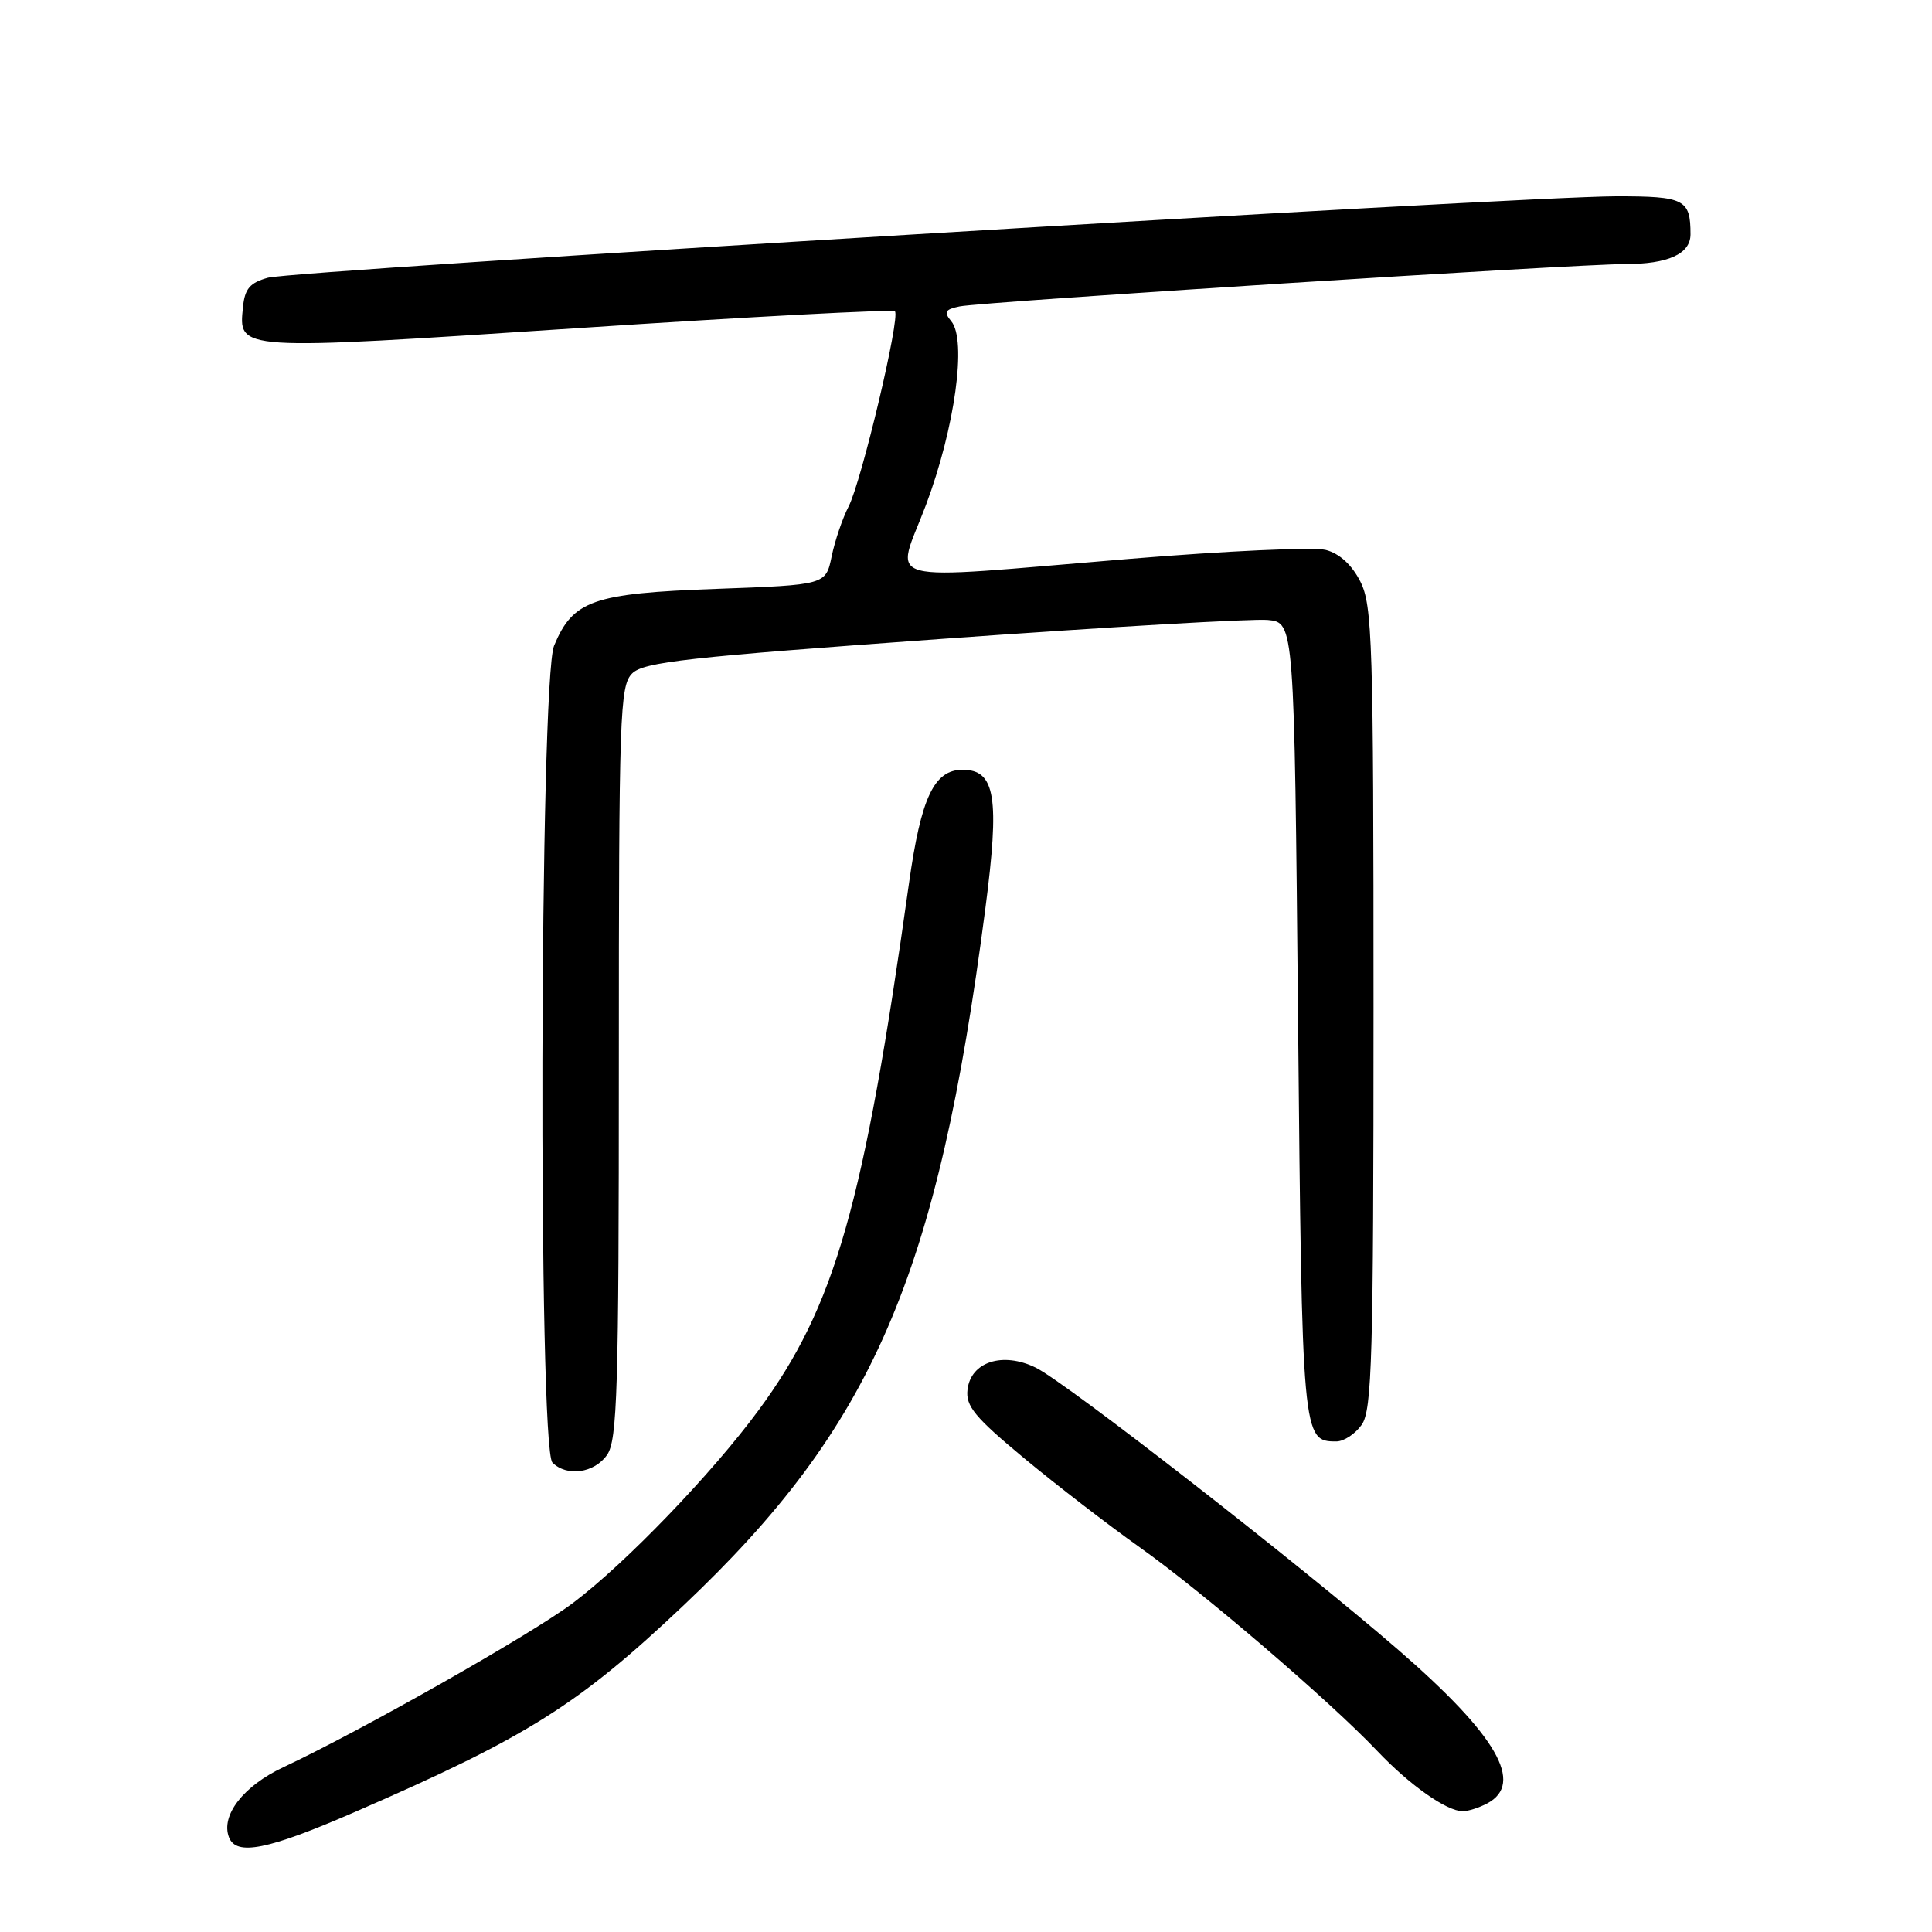 <?xml version="1.0" encoding="UTF-8" standalone="no"?>
<!DOCTYPE svg PUBLIC "-//W3C//DTD SVG 1.1//EN" "http://www.w3.org/Graphics/SVG/1.1/DTD/svg11.dtd" >
<svg xmlns="http://www.w3.org/2000/svg" xmlns:xlink="http://www.w3.org/1999/xlink" version="1.1" viewBox="0 0 256 256">
 <g >
 <path fill="currentColor"
d=" M 47.00 240.11 C 69.87 230.17 76.64 225.91 90.59 212.71 C 115.65 189.00 124.20 169.26 130.55 120.50 C 132.49 105.64 131.90 102.00 127.55 102.00 C 123.77 102.00 122.05 105.65 120.45 117.01 C 114.45 159.80 110.65 173.10 100.52 186.86 C 94.35 195.25 82.83 207.21 75.91 212.41 C 70.39 216.56 47.95 229.28 37.54 234.17 C 32.25 236.65 29.23 240.55 30.34 243.45 C 31.30 245.96 35.49 245.12 47.00 240.11 Z  M 197.07 238.96 C 202.03 236.31 198.35 229.95 185.31 218.64 C 172.17 207.25 141.31 183.22 137.24 181.22 C 132.87 179.08 128.63 180.44 128.20 184.14 C 127.94 186.31 129.17 187.80 135.70 193.22 C 139.99 196.78 146.88 202.09 151.00 205.01 C 159.28 210.88 176.27 225.44 182.50 232.02 C 186.79 236.54 191.68 239.99 193.82 240.00 C 194.54 240.00 196.00 239.53 197.07 238.96 Z  M 80.44 192.78 C 81.80 190.84 82.00 184.21 82.00 140.78 C 82.00 94.57 82.13 90.87 83.76 89.24 C 85.28 87.72 91.05 87.08 125.01 84.64 C 146.73 83.08 166.07 81.96 168.00 82.15 C 171.50 82.50 171.50 82.50 172.00 135.10 C 172.53 190.63 172.56 191.00 177.07 191.00 C 178.07 191.00 179.59 190.00 180.44 188.78 C 181.80 186.83 182.00 179.90 182.00 133.53 C 182.00 85.03 181.85 80.21 180.25 77.05 C 179.12 74.83 177.49 73.34 175.68 72.87 C 174.13 72.46 162.43 73.00 149.68 74.05 C 115.57 76.86 118.65 77.68 122.71 66.87 C 126.53 56.69 128.13 45.07 126.05 42.57 C 125.03 41.34 125.22 41.00 127.16 40.60 C 130.14 39.99 208.88 34.98 215.32 34.99 C 221.01 35.00 224.00 33.65 224.00 31.05 C 224.00 26.40 223.21 26.00 214.14 26.01 C 201.37 26.02 39.00 35.83 35.50 36.80 C 33.12 37.46 32.44 38.26 32.20 40.65 C 31.61 46.51 31.05 46.48 76.52 43.48 C 99.38 41.97 118.30 40.97 118.58 41.25 C 119.33 41.99 114.15 63.82 112.44 67.12 C 111.64 68.67 110.63 71.64 110.20 73.72 C 109.42 77.50 109.42 77.50 94.87 78.03 C 78.56 78.62 75.92 79.55 73.42 85.55 C 71.50 90.14 71.29 191.89 73.20 193.80 C 75.11 195.71 78.75 195.20 80.44 192.78 Z "/>
</g>
</svg>